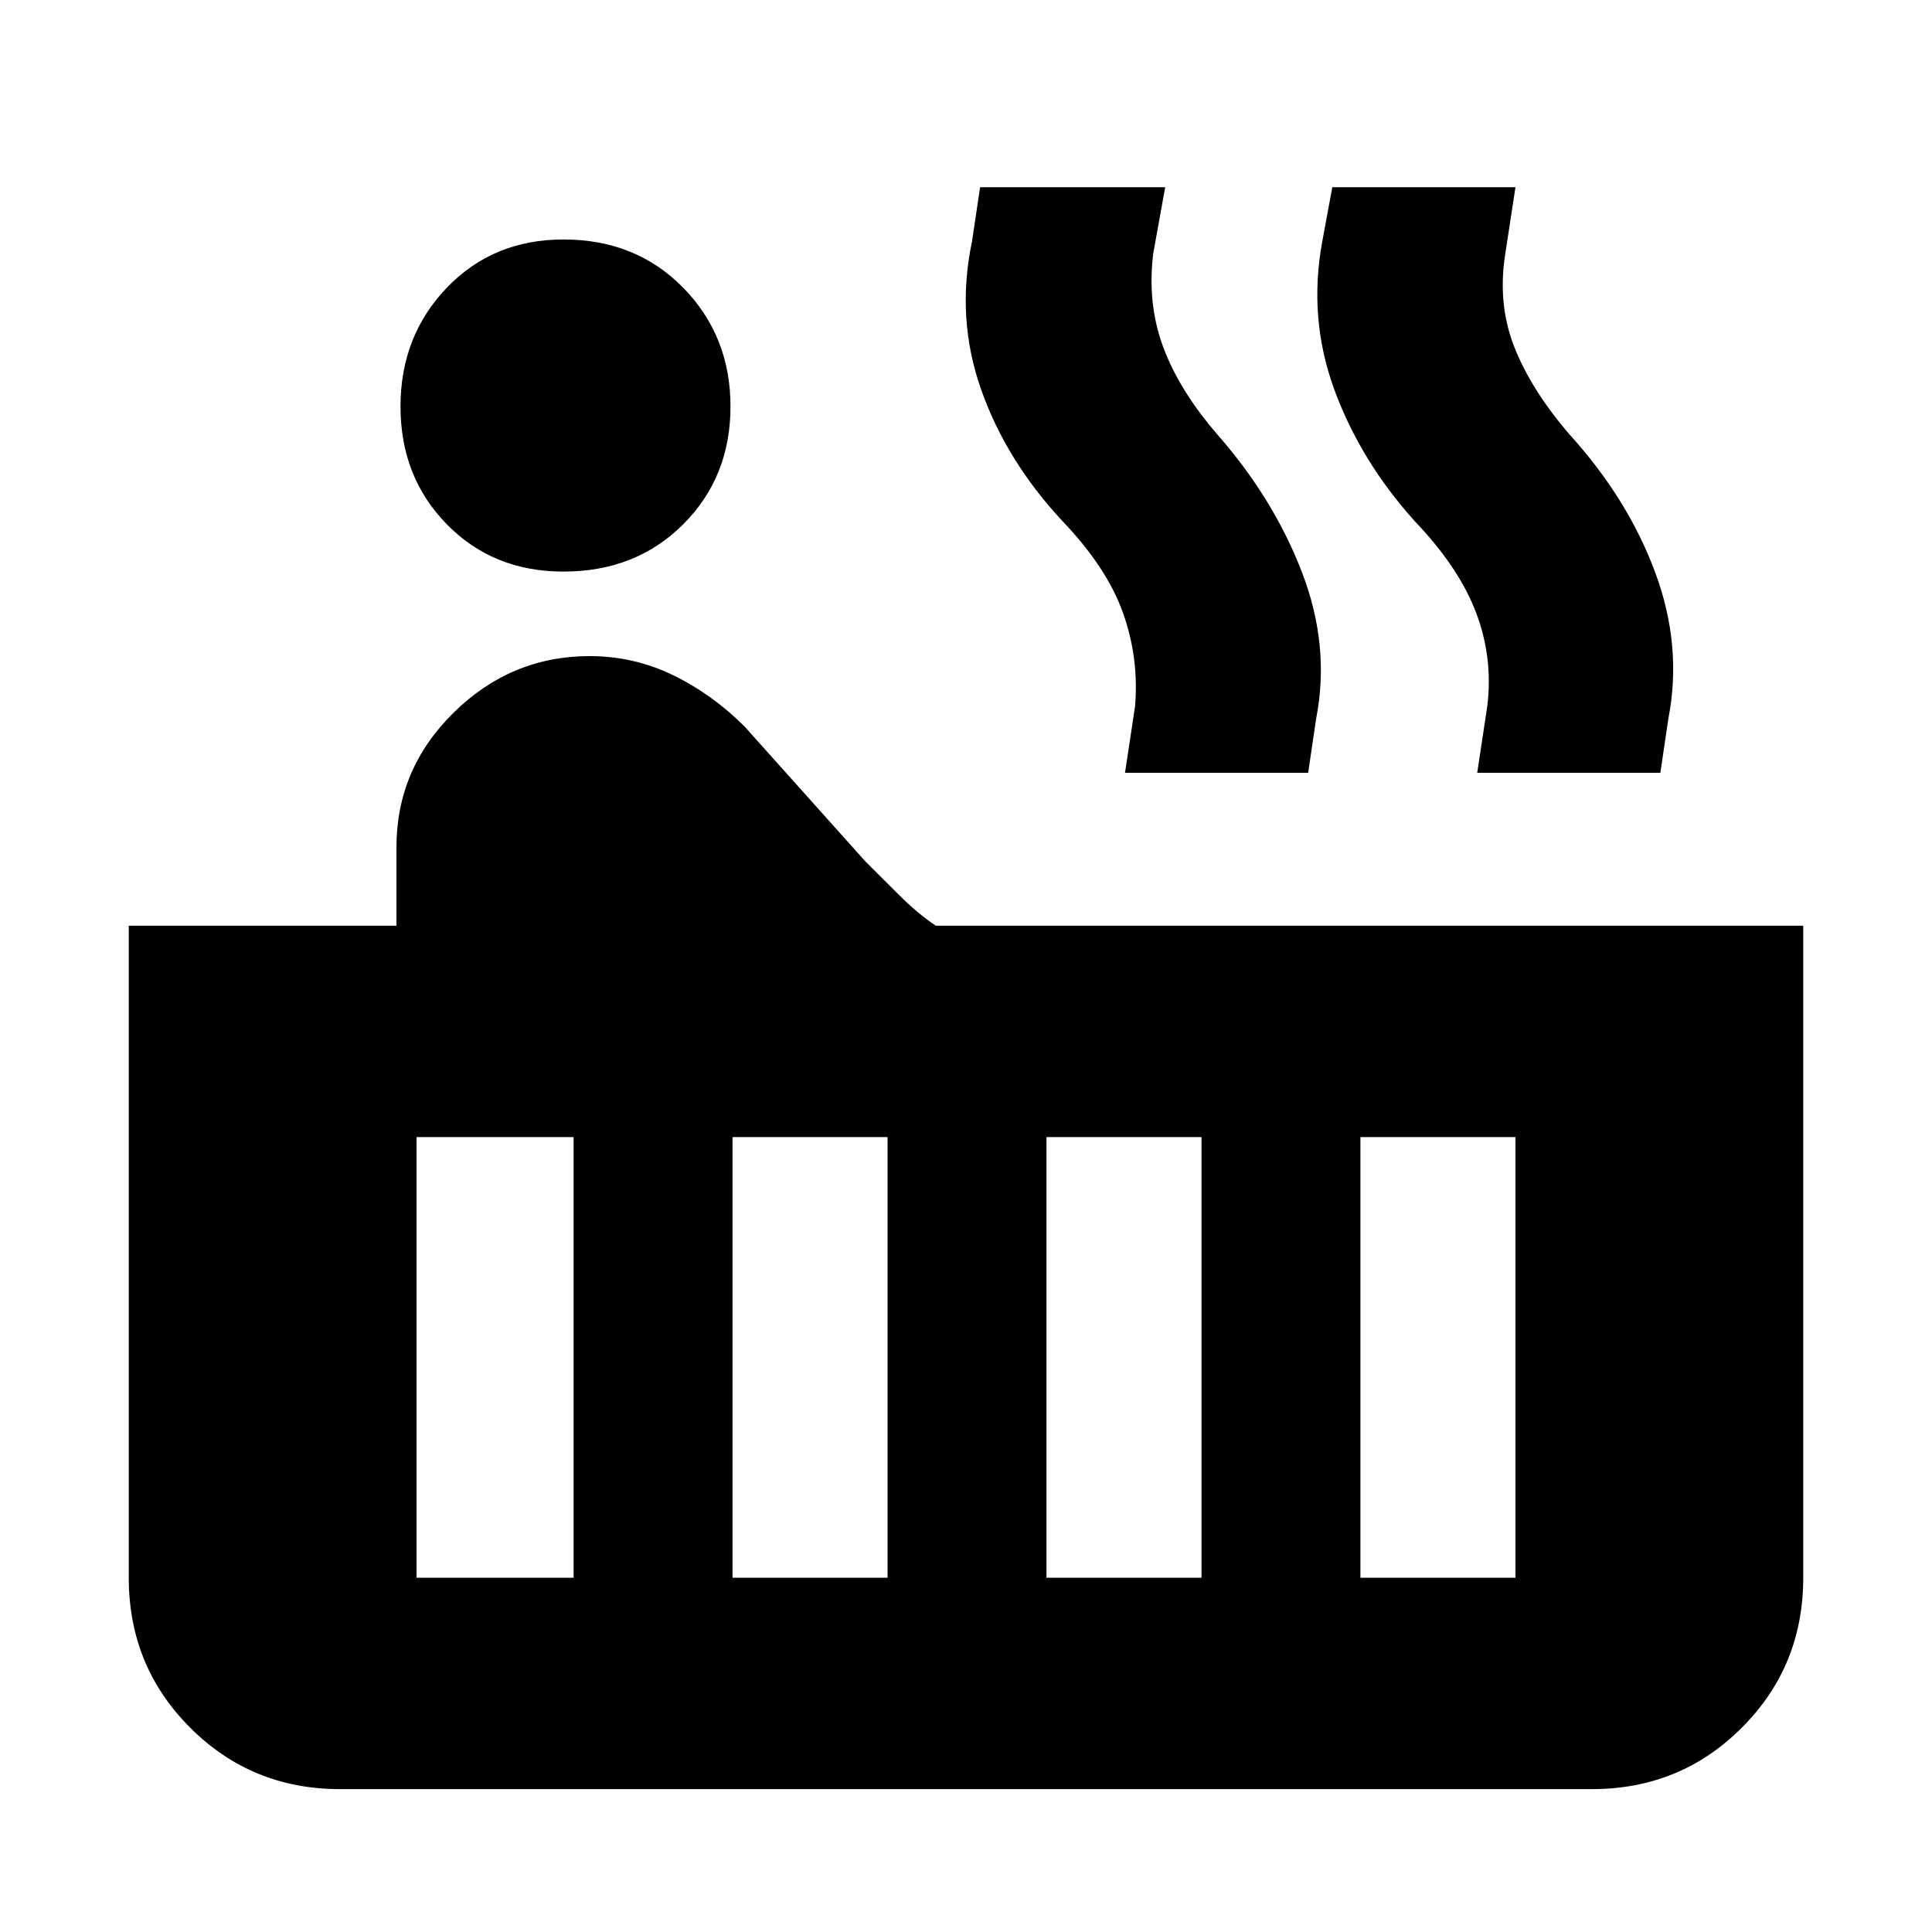 <svg xmlns="http://www.w3.org/2000/svg" height="20" width="20"><path d="M5.833 5.917Q5.104 5.917 4.625 5.427Q4.146 4.938 4.146 4.208Q4.146 3.479 4.625 2.979Q5.104 2.479 5.833 2.479Q6.583 2.479 7.073 2.979Q7.562 3.479 7.562 4.208Q7.562 4.938 7.073 5.427Q6.583 5.917 5.833 5.917ZM3.521 18.521Q2.604 18.521 1.969 17.885Q1.333 17.25 1.333 16.333V9.583H4.104V8.771Q4.104 7.958 4.698 7.375Q5.292 6.792 6.104 6.792Q6.562 6.792 6.969 6.99Q7.375 7.188 7.708 7.521L8.958 8.917Q9.104 9.062 9.302 9.26Q9.5 9.458 9.688 9.583H18.667V16.333Q18.667 17.25 18.031 17.885Q17.396 18.521 16.479 18.521ZM15.292 8 15.396 7.312Q15.458 6.812 15.281 6.344Q15.104 5.875 14.646 5.396Q14.083 4.771 13.812 4.031Q13.542 3.292 13.688 2.5L13.792 1.938H15.688L15.583 2.625Q15.5 3.146 15.677 3.594Q15.854 4.042 16.25 4.5Q16.854 5.167 17.135 5.927Q17.417 6.688 17.271 7.438L17.188 8ZM11.646 8 11.75 7.312Q11.792 6.812 11.625 6.344Q11.458 5.875 11 5.396Q10.417 4.771 10.156 4.031Q9.896 3.292 10.062 2.5L10.146 1.938H12.062L11.938 2.625Q11.875 3.146 12.042 3.594Q12.208 4.042 12.604 4.5Q13.188 5.167 13.479 5.927Q13.771 6.688 13.625 7.438L13.542 8ZM14.083 16.333H15.688V11.771H14.083ZM10.833 16.333H12.438V11.771H10.833ZM7.583 16.333H9.188V11.771H7.583ZM4.312 16.333H5.938V11.771H4.312Z"/></svg>